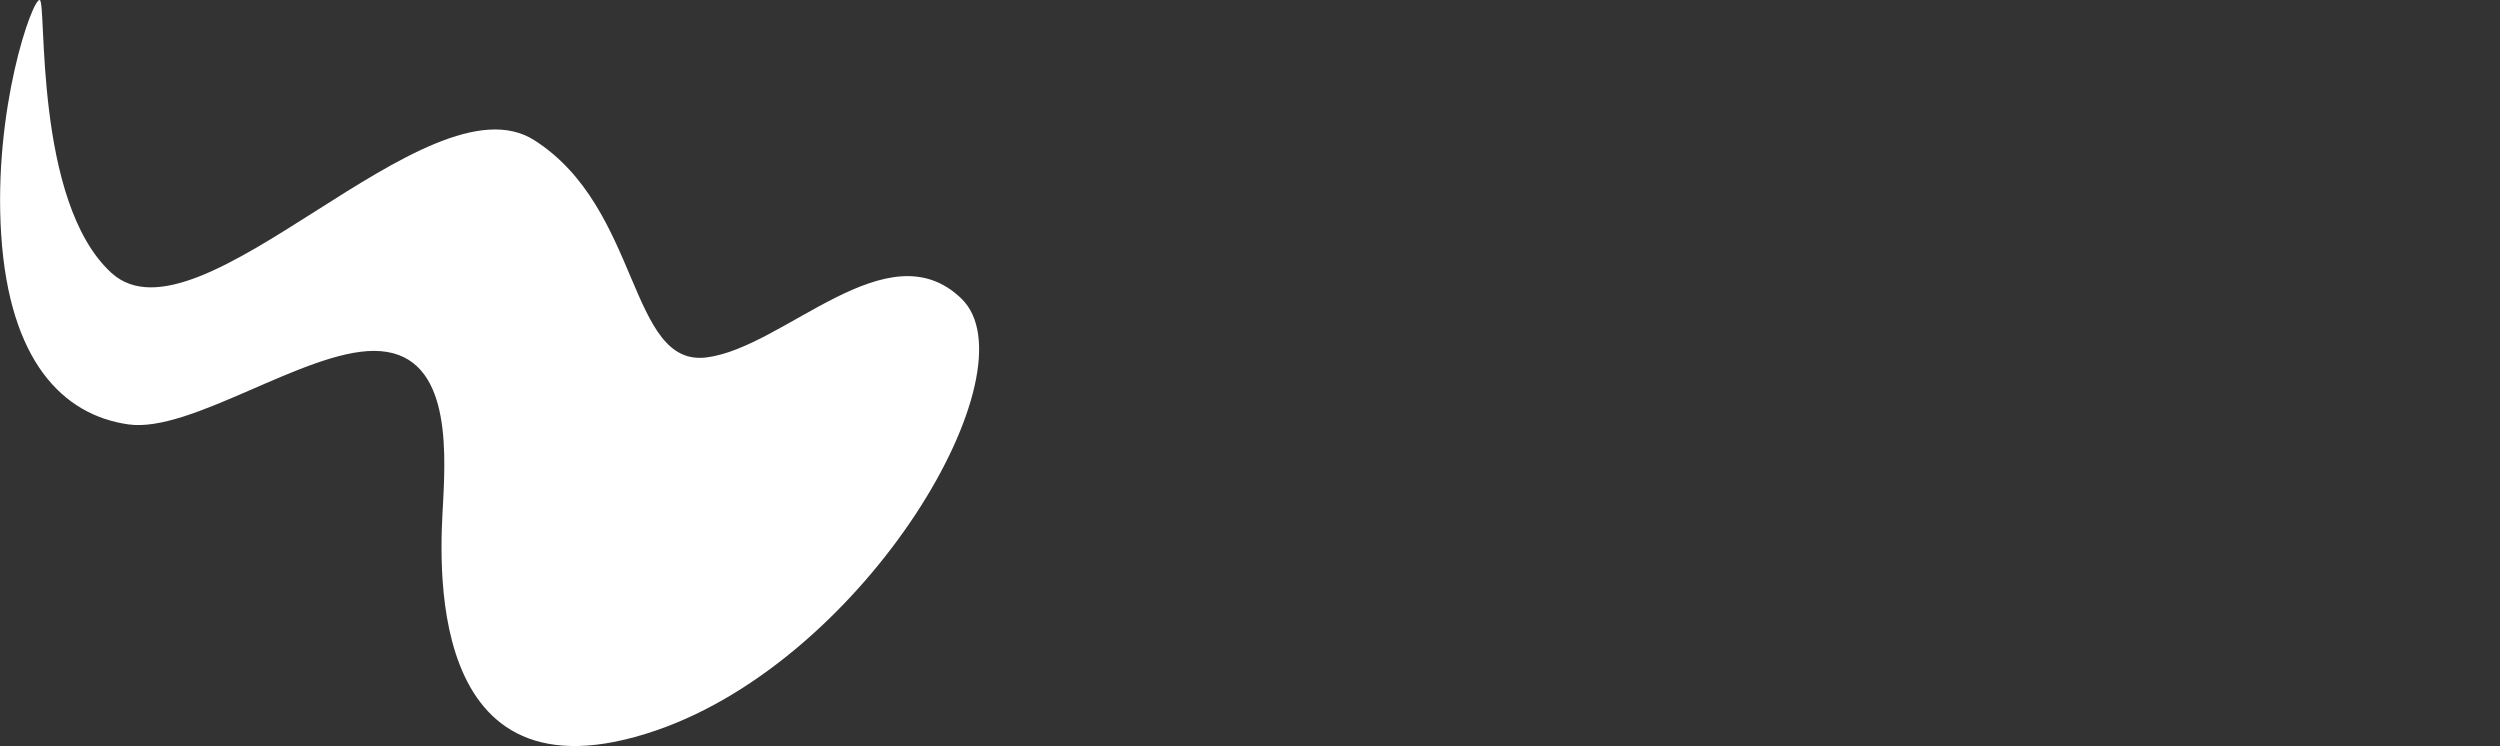 <svg xmlns="http://www.w3.org/2000/svg" viewBox="0 0 745.96 222.61"><rect x="0" y="0" width="745.96" height="222.61" fill="#333333" stroke="none"/><defs><style>.cls-1-logo{fill:#fff;}</style></defs><title>logo</title><g id="isotipo"><path class="cls-1-logo" d="M11.86,0C14,.53,10,60.24,33.26,81.44c26.16,23.81,94.3-59.85,126.14-39.62s28.11,67.76,51.41,64.83,54.11-38.85,76.08-17.53-28,107.07-91,128.79c-70.76,24.38-64.44-53.41-63.67-68.14.89-17.23,1.91-45.06-20.64-45.07-20.91,0-54.73,24.55-73.22,21.94-19.66-2.77-35.55-19-38-56.54S9.67-.52,11.86,0Z"/></g></svg>